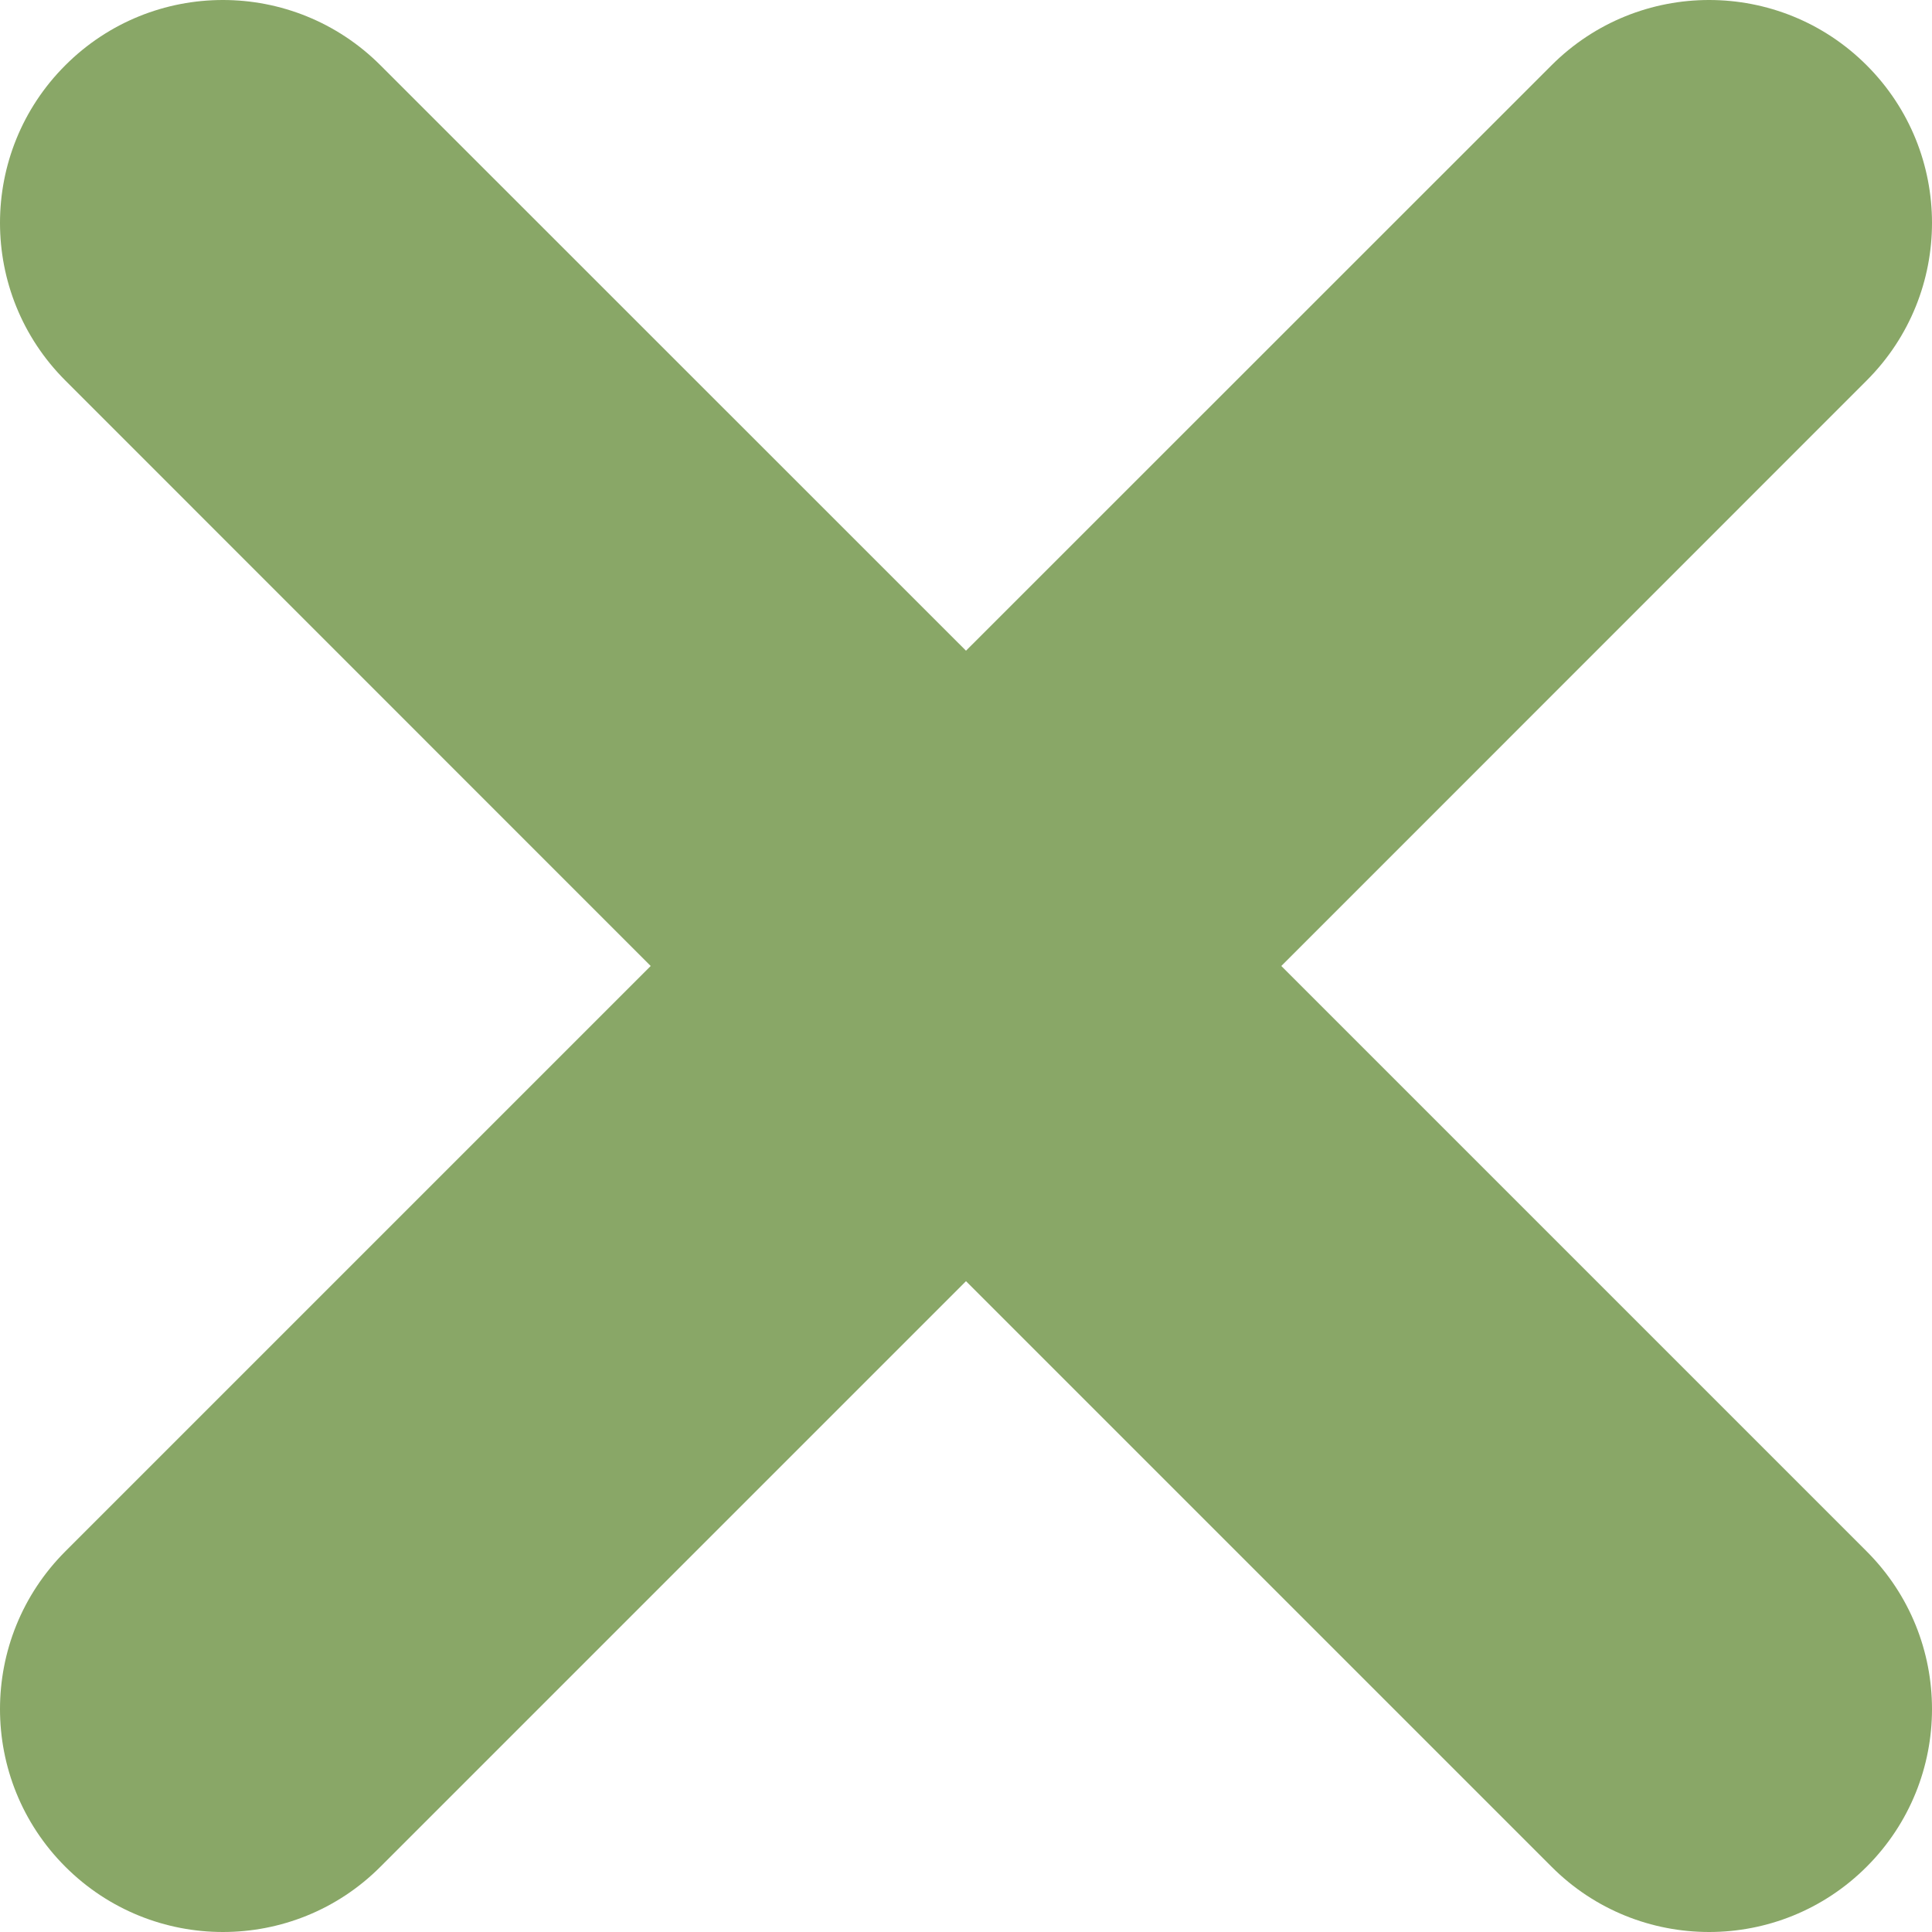 <svg width="15" height="15" viewBox="0 0 15 15" fill="none" xmlns="http://www.w3.org/2000/svg">
<path d="M14.493 2.954L9.948 7.5L14.493 12.045C15.169 12.721 15.169 13.817 14.493 14.493C14.155 14.831 13.712 15 13.27 15C12.826 15 12.383 14.831 12.046 14.493L7.5 9.947L2.954 14.493C2.617 14.831 2.174 15 1.731 15C1.288 15 0.845 14.831 0.507 14.493C-0.169 13.817 -0.169 12.722 0.507 12.045L5.052 7.5L0.507 2.954C-0.169 2.278 -0.169 1.183 0.507 0.507C1.183 -0.169 2.278 -0.169 2.954 0.507L7.5 5.052L12.046 0.507C12.722 -0.169 13.817 -0.169 14.493 0.507C15.169 1.183 15.169 2.278 14.493 2.954Z" fill="#89A767"/>
</svg>
